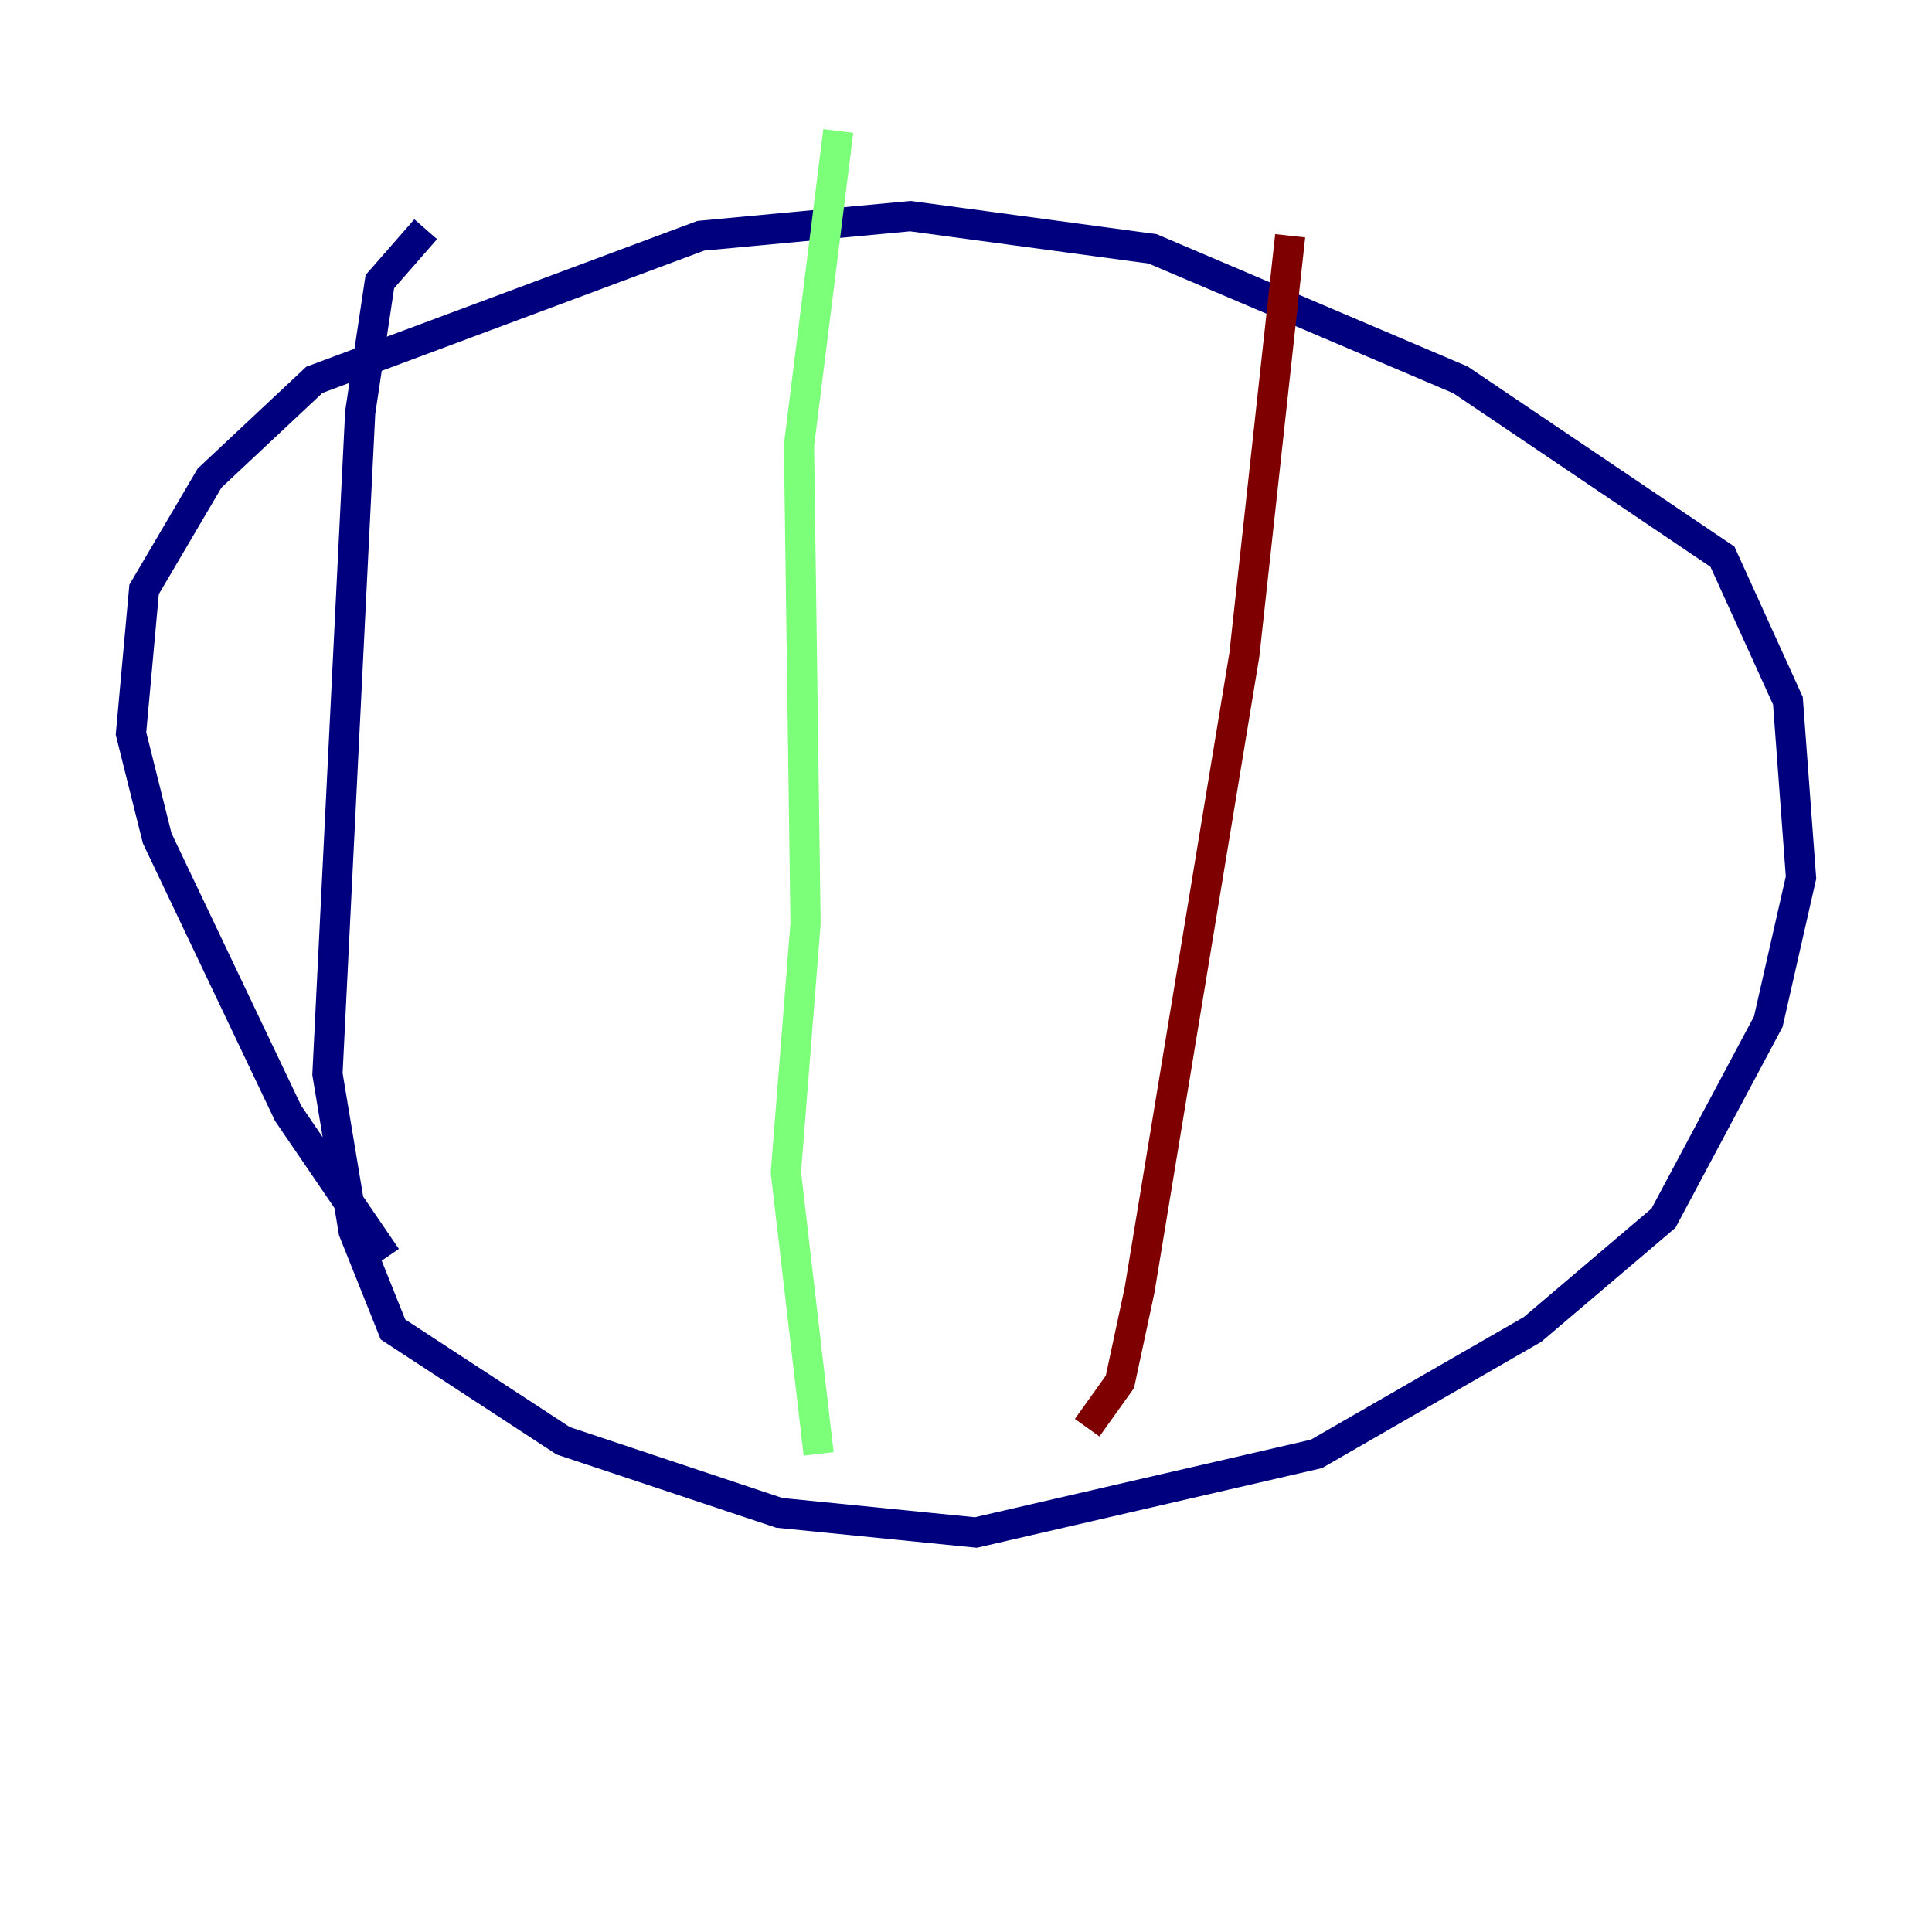<?xml version="1.0" encoding="utf-8" ?>
<svg baseProfile="tiny" height="128" version="1.2" viewBox="0,0,128,128" width="128" xmlns="http://www.w3.org/2000/svg" xmlns:ev="http://www.w3.org/2001/xml-events" xmlns:xlink="http://www.w3.org/1999/xlink"><defs /><polyline fill="none" points="28.203,15.186 25.166,18.658 23.864,27.336 21.695,71.159 23.43,81.573 26.034,88.081 37.315,95.458 51.634,100.231 64.651,101.532 87.214,96.325 101.532,88.081 110.21,80.705 117.153,67.688 119.322,58.142 118.454,46.427 114.115,36.881 96.759,25.166 76.366,16.488 60.312,14.319 46.427,15.62 20.827,25.166 13.885,31.675 9.546,39.051 8.678,48.597 10.414,55.539 19.091,73.763 25.6,83.308" stroke="#00007f" stroke-width="2" /><polyline fill="none" points="55.539,8.678 52.936,29.505 53.37,61.18 52.068,77.668 54.237,96.325" stroke="#7cff79" stroke-width="2" /><polyline fill="none" points="85.478,15.62 82.441,43.39 75.498,85.478 74.197,91.552 72.027,94.59" stroke="#7f0000" stroke-width="2" /></svg>